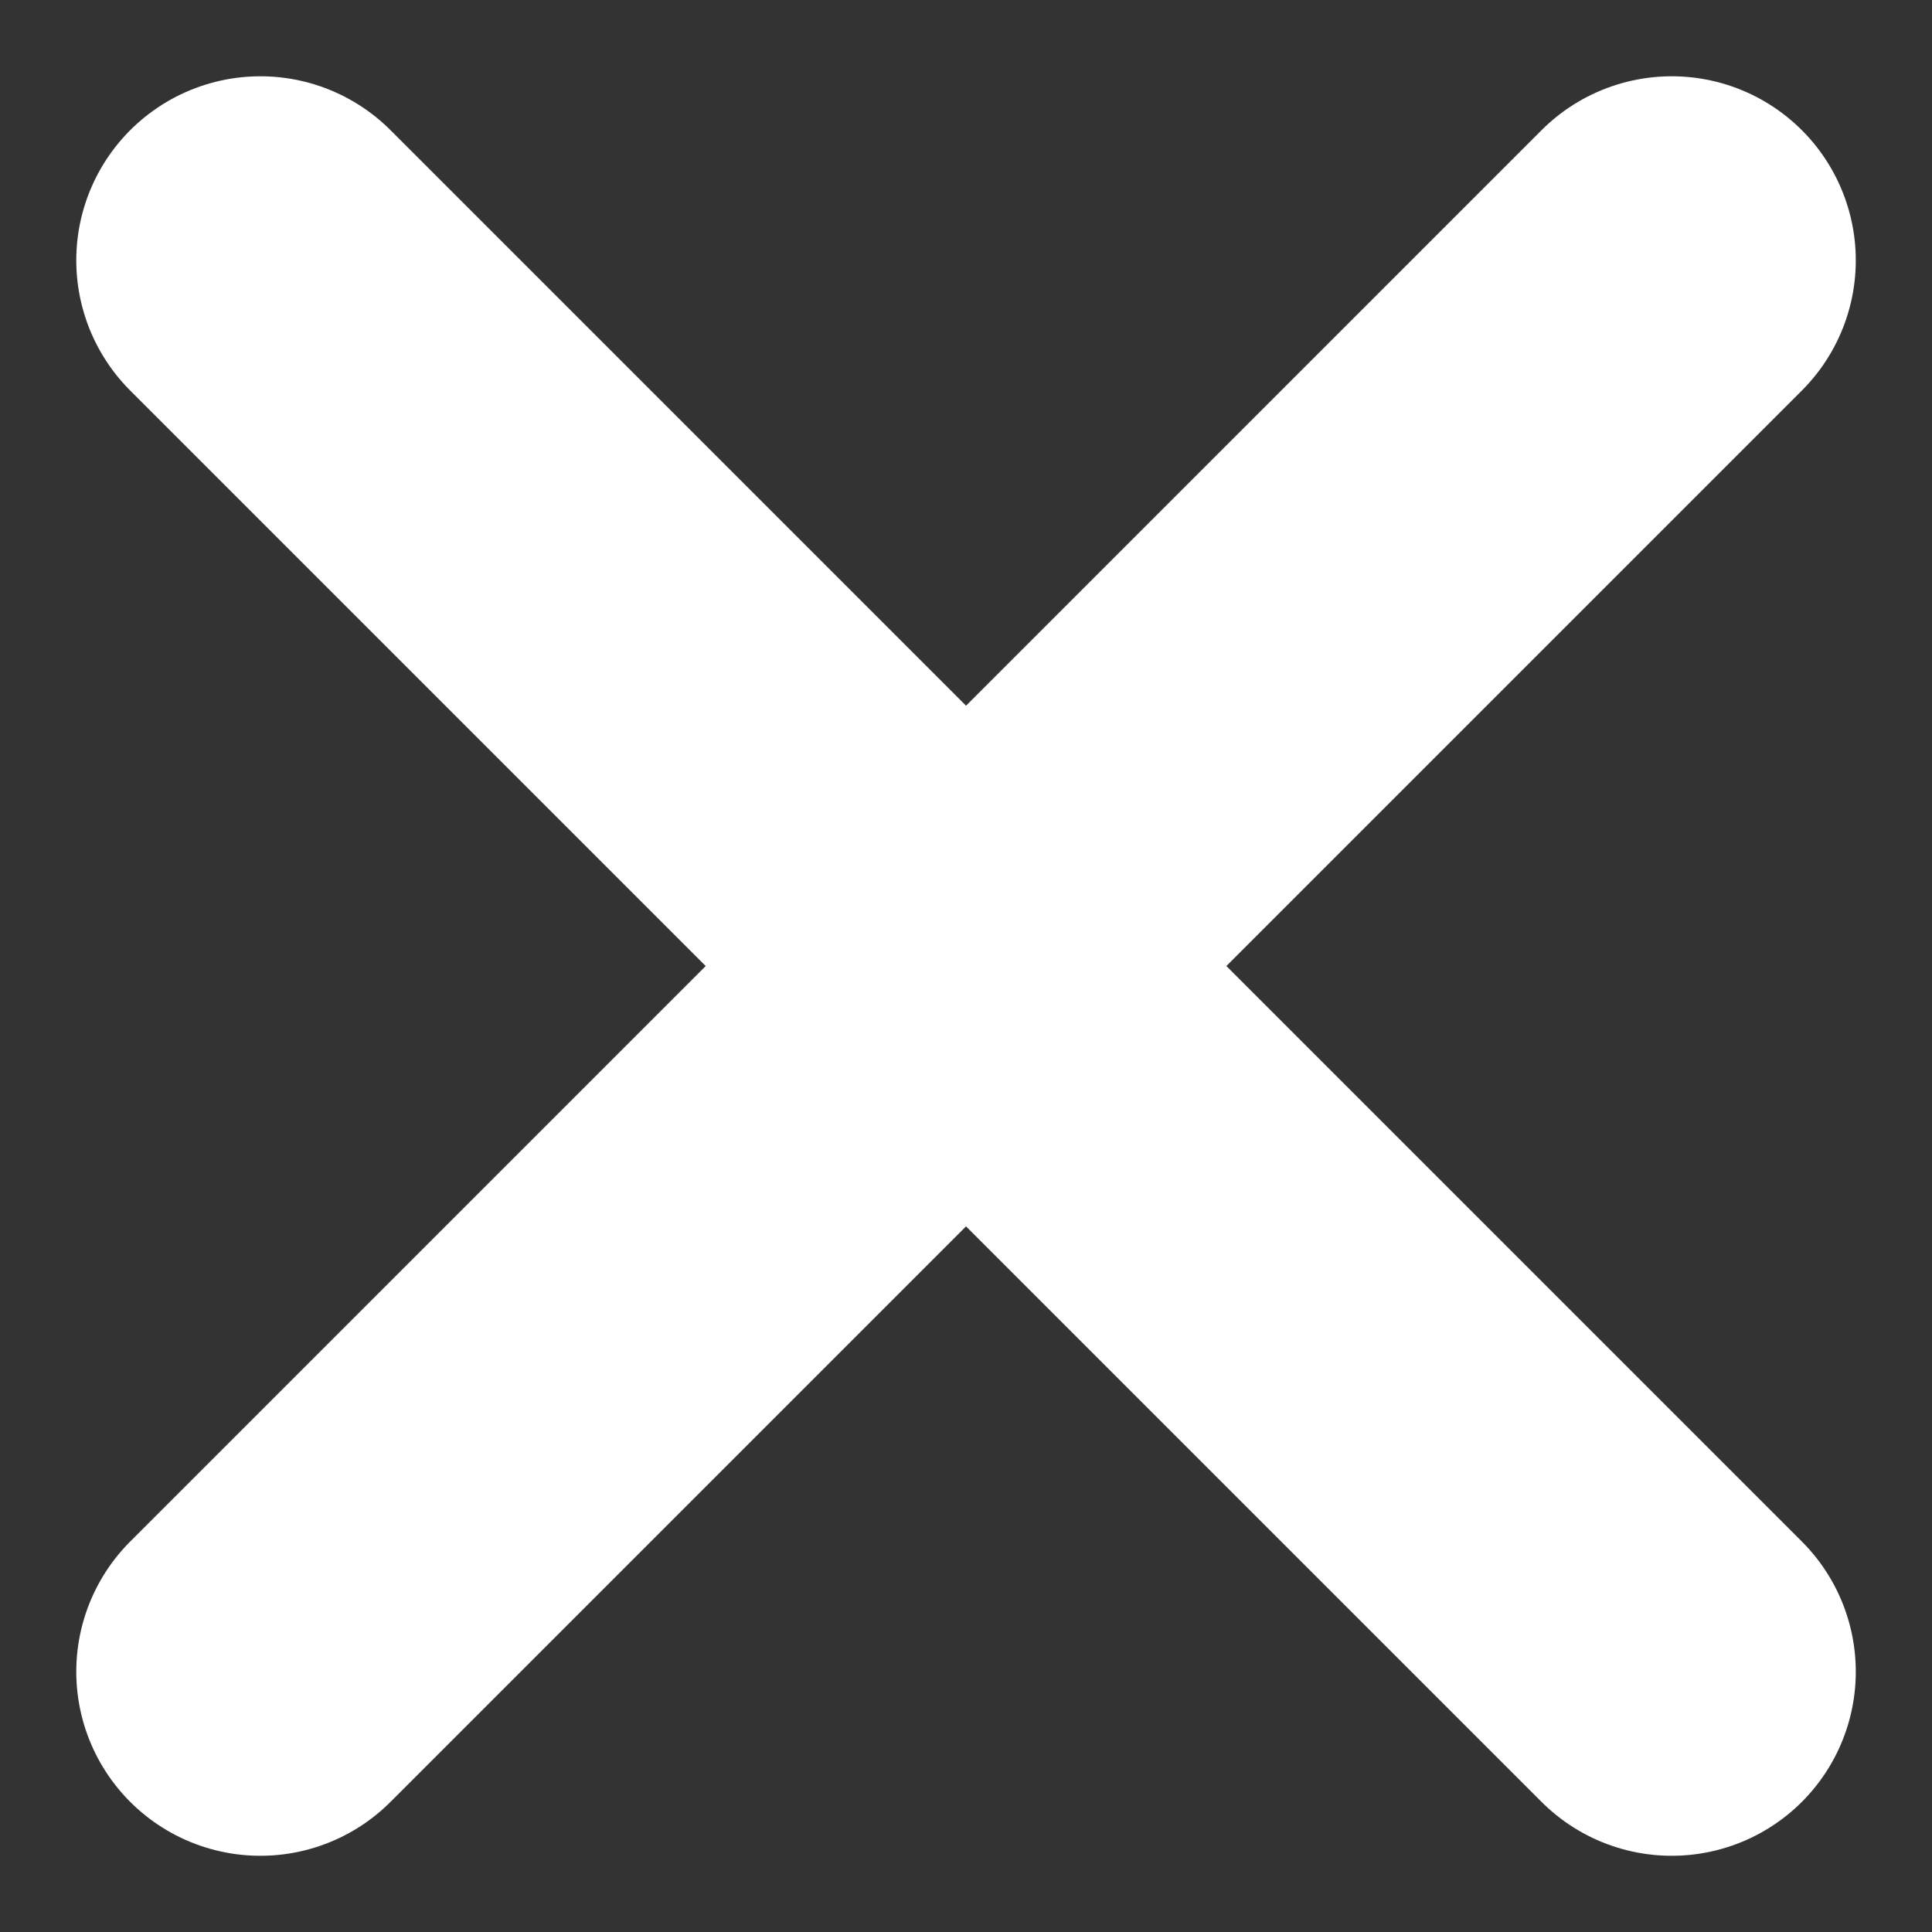 <svg xmlns="http://www.w3.org/2000/svg" width="31.485" height="31.485" viewBox="0 0 31.485 31.485">
  <rect x="0" y="0" width="31.485" height="31.485" fill="#333333" stroke="none"/>
  <g id="グループ_74" data-name="グループ 74" transform="translate(-884.257 -203.257)">
    <line id="線_1" data-name="線 1" x2="23" y2="23" transform="translate(888.5 207.5)" fill="none" stroke="#fff" stroke-linecap="round" stroke-width="6"/>
    <line id="線_2" data-name="線 2" x1="23" y2="23" transform="translate(888.5 207.5)" fill="none" stroke="#fff" stroke-linecap="round" stroke-width="6"/>
  </g>
</svg>
